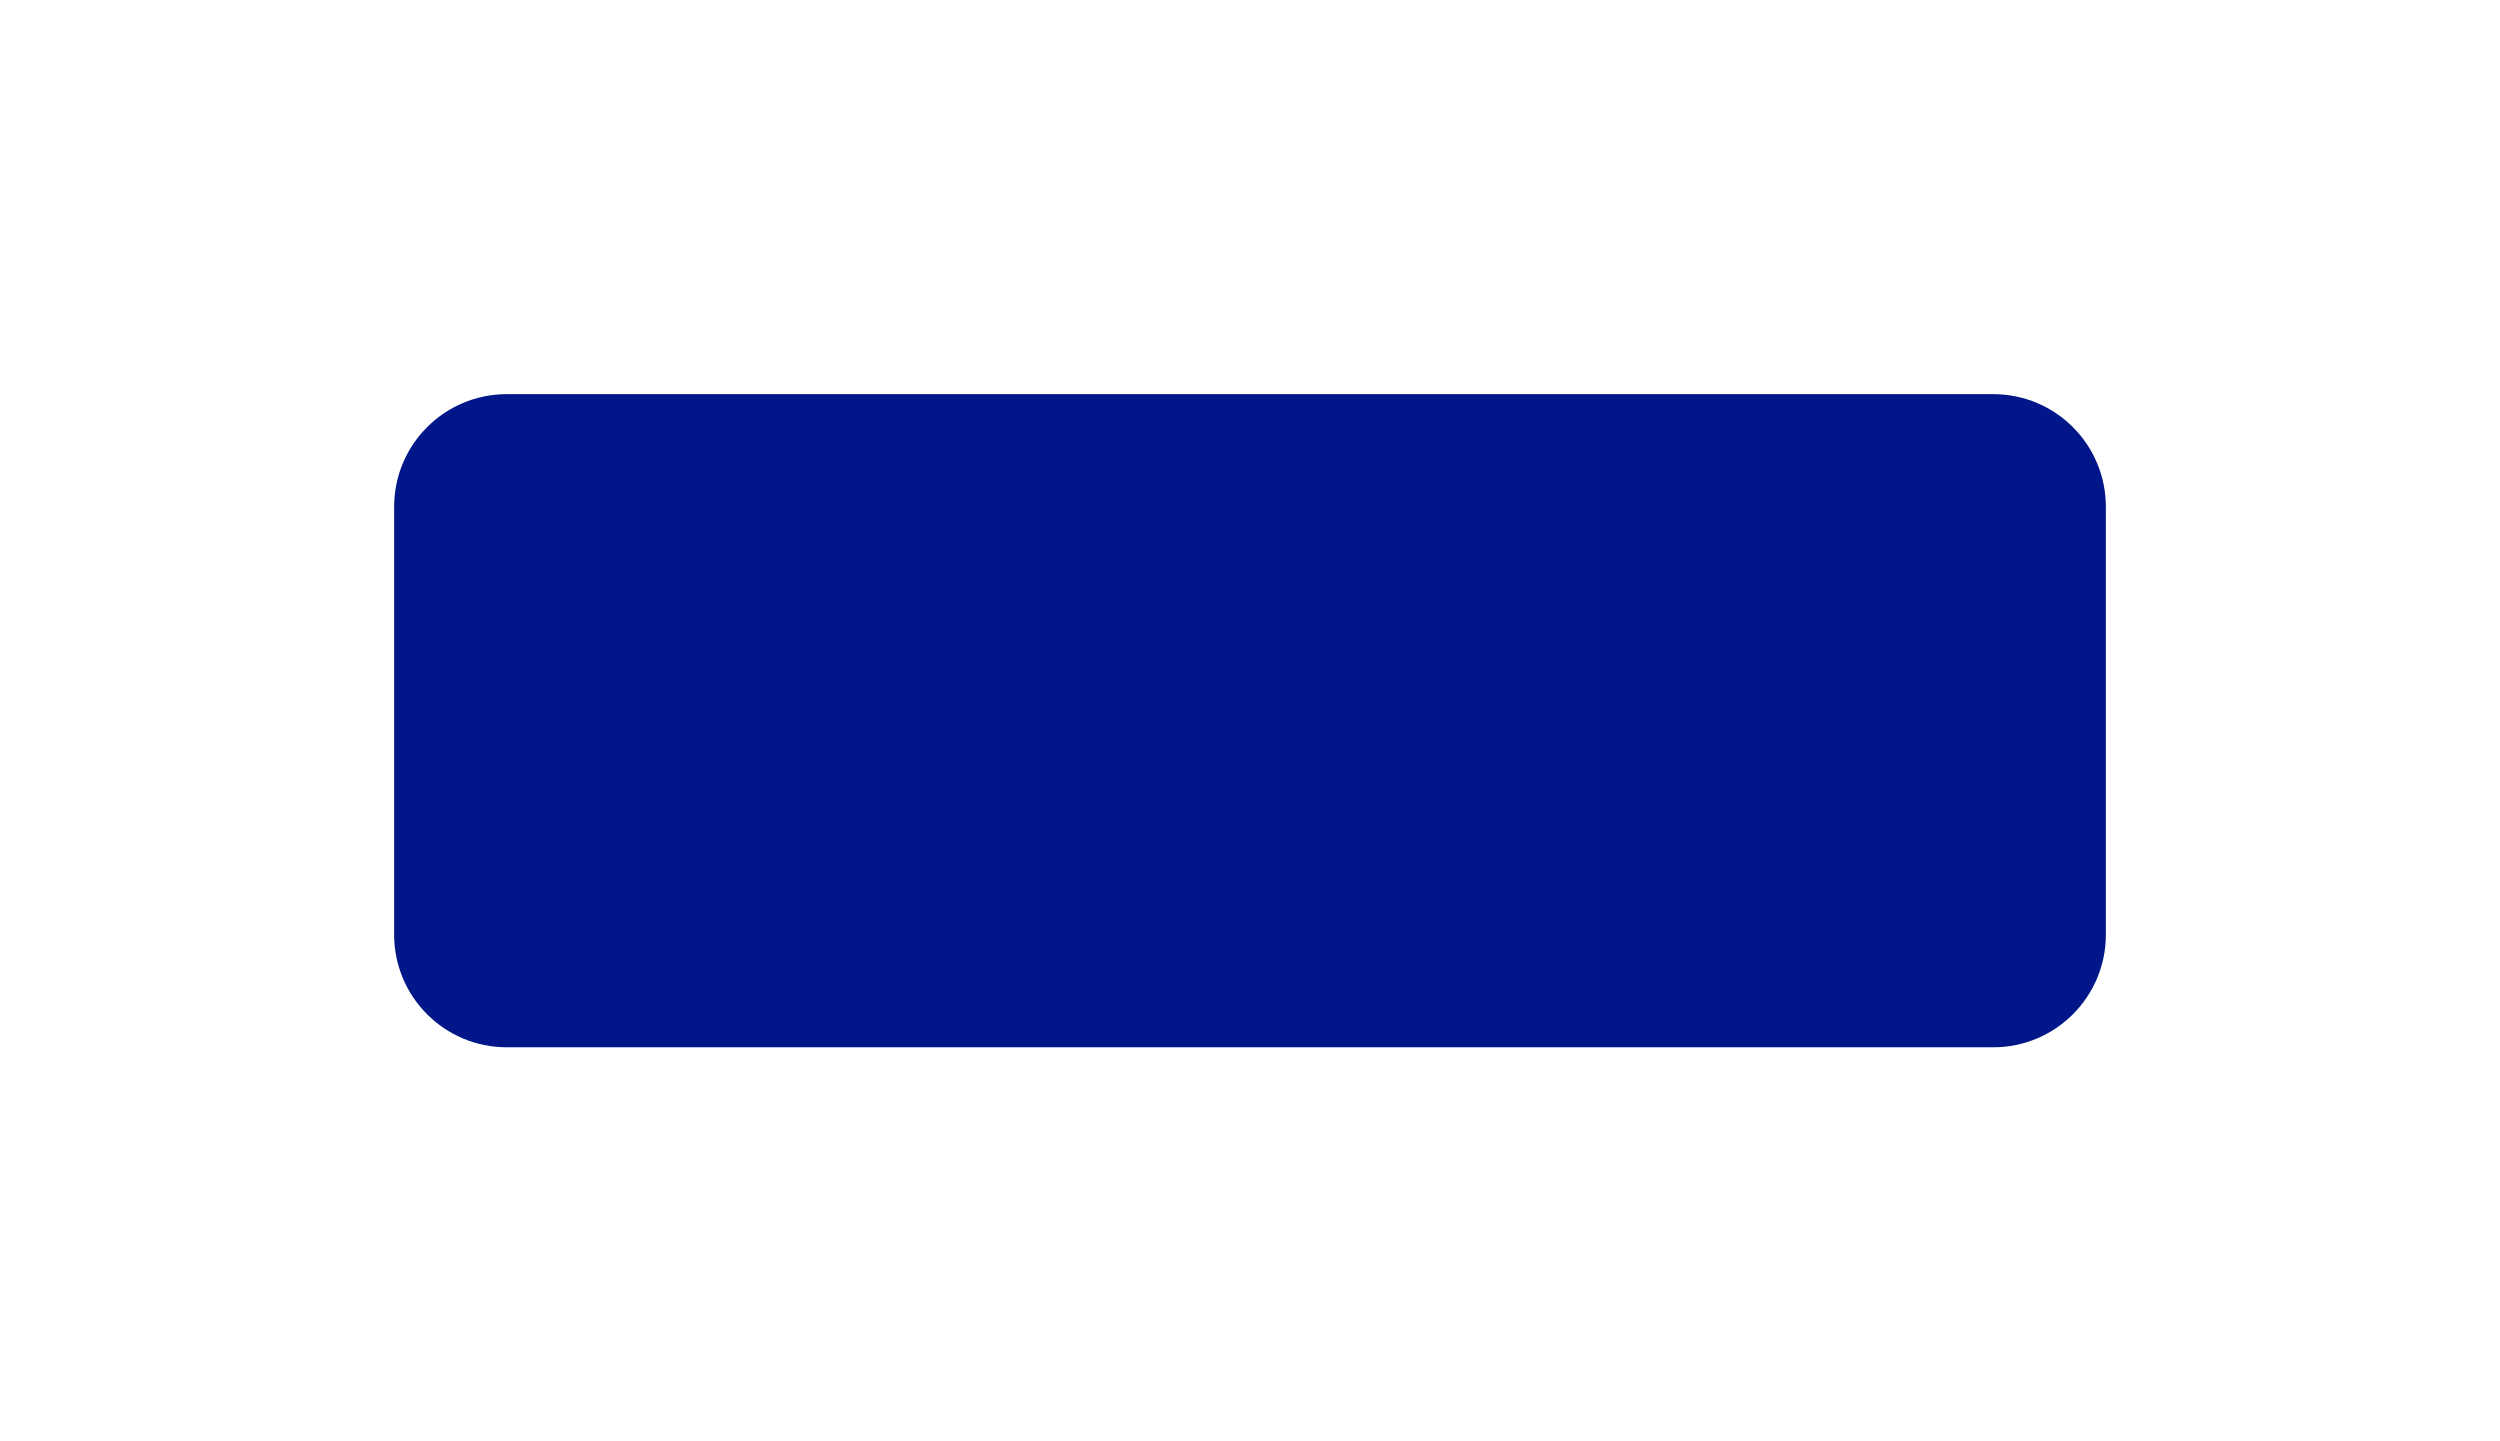 <svg width="222" height="128" viewBox="0 0 222 128" fill="none" xmlns="http://www.w3.org/2000/svg">
<g filter="url(#filter0_d_36_422)">
<path d="M35 25C35 19.477 39.477 15 45 15H177C182.523 15 187 19.477 187 25V63C187 68.523 182.523 73 177 73H45C39.477 73 35 68.523 35 63V25Z" fill="#001689"/>
</g>
<defs>
<filter id="filter0_d_36_422" x="0" y="0" width="222" height="128" filterUnits="userSpaceOnUse" color-interpolation-filters="sRGB">
<feFlood flood-opacity="0" result="BackgroundImageFix"/>
<feColorMatrix in="SourceAlpha" type="matrix" values="0 0 0 0 0 0 0 0 0 0 0 0 0 0 0 0 0 0 127 0" result="hardAlpha"/>
<feOffset dy="20"/>
<feGaussianBlur stdDeviation="17.5"/>
<feColorMatrix type="matrix" values="0 0 0 0 0.875 0 0 0 0 0.412 0 0 0 0 0.318 0 0 0 0.15 0"/>
<feBlend mode="normal" in2="BackgroundImageFix" result="effect1_dropShadow_36_422"/>
<feBlend mode="normal" in="SourceGraphic" in2="effect1_dropShadow_36_422" result="shape"/>
</filter>
</defs>
</svg>
